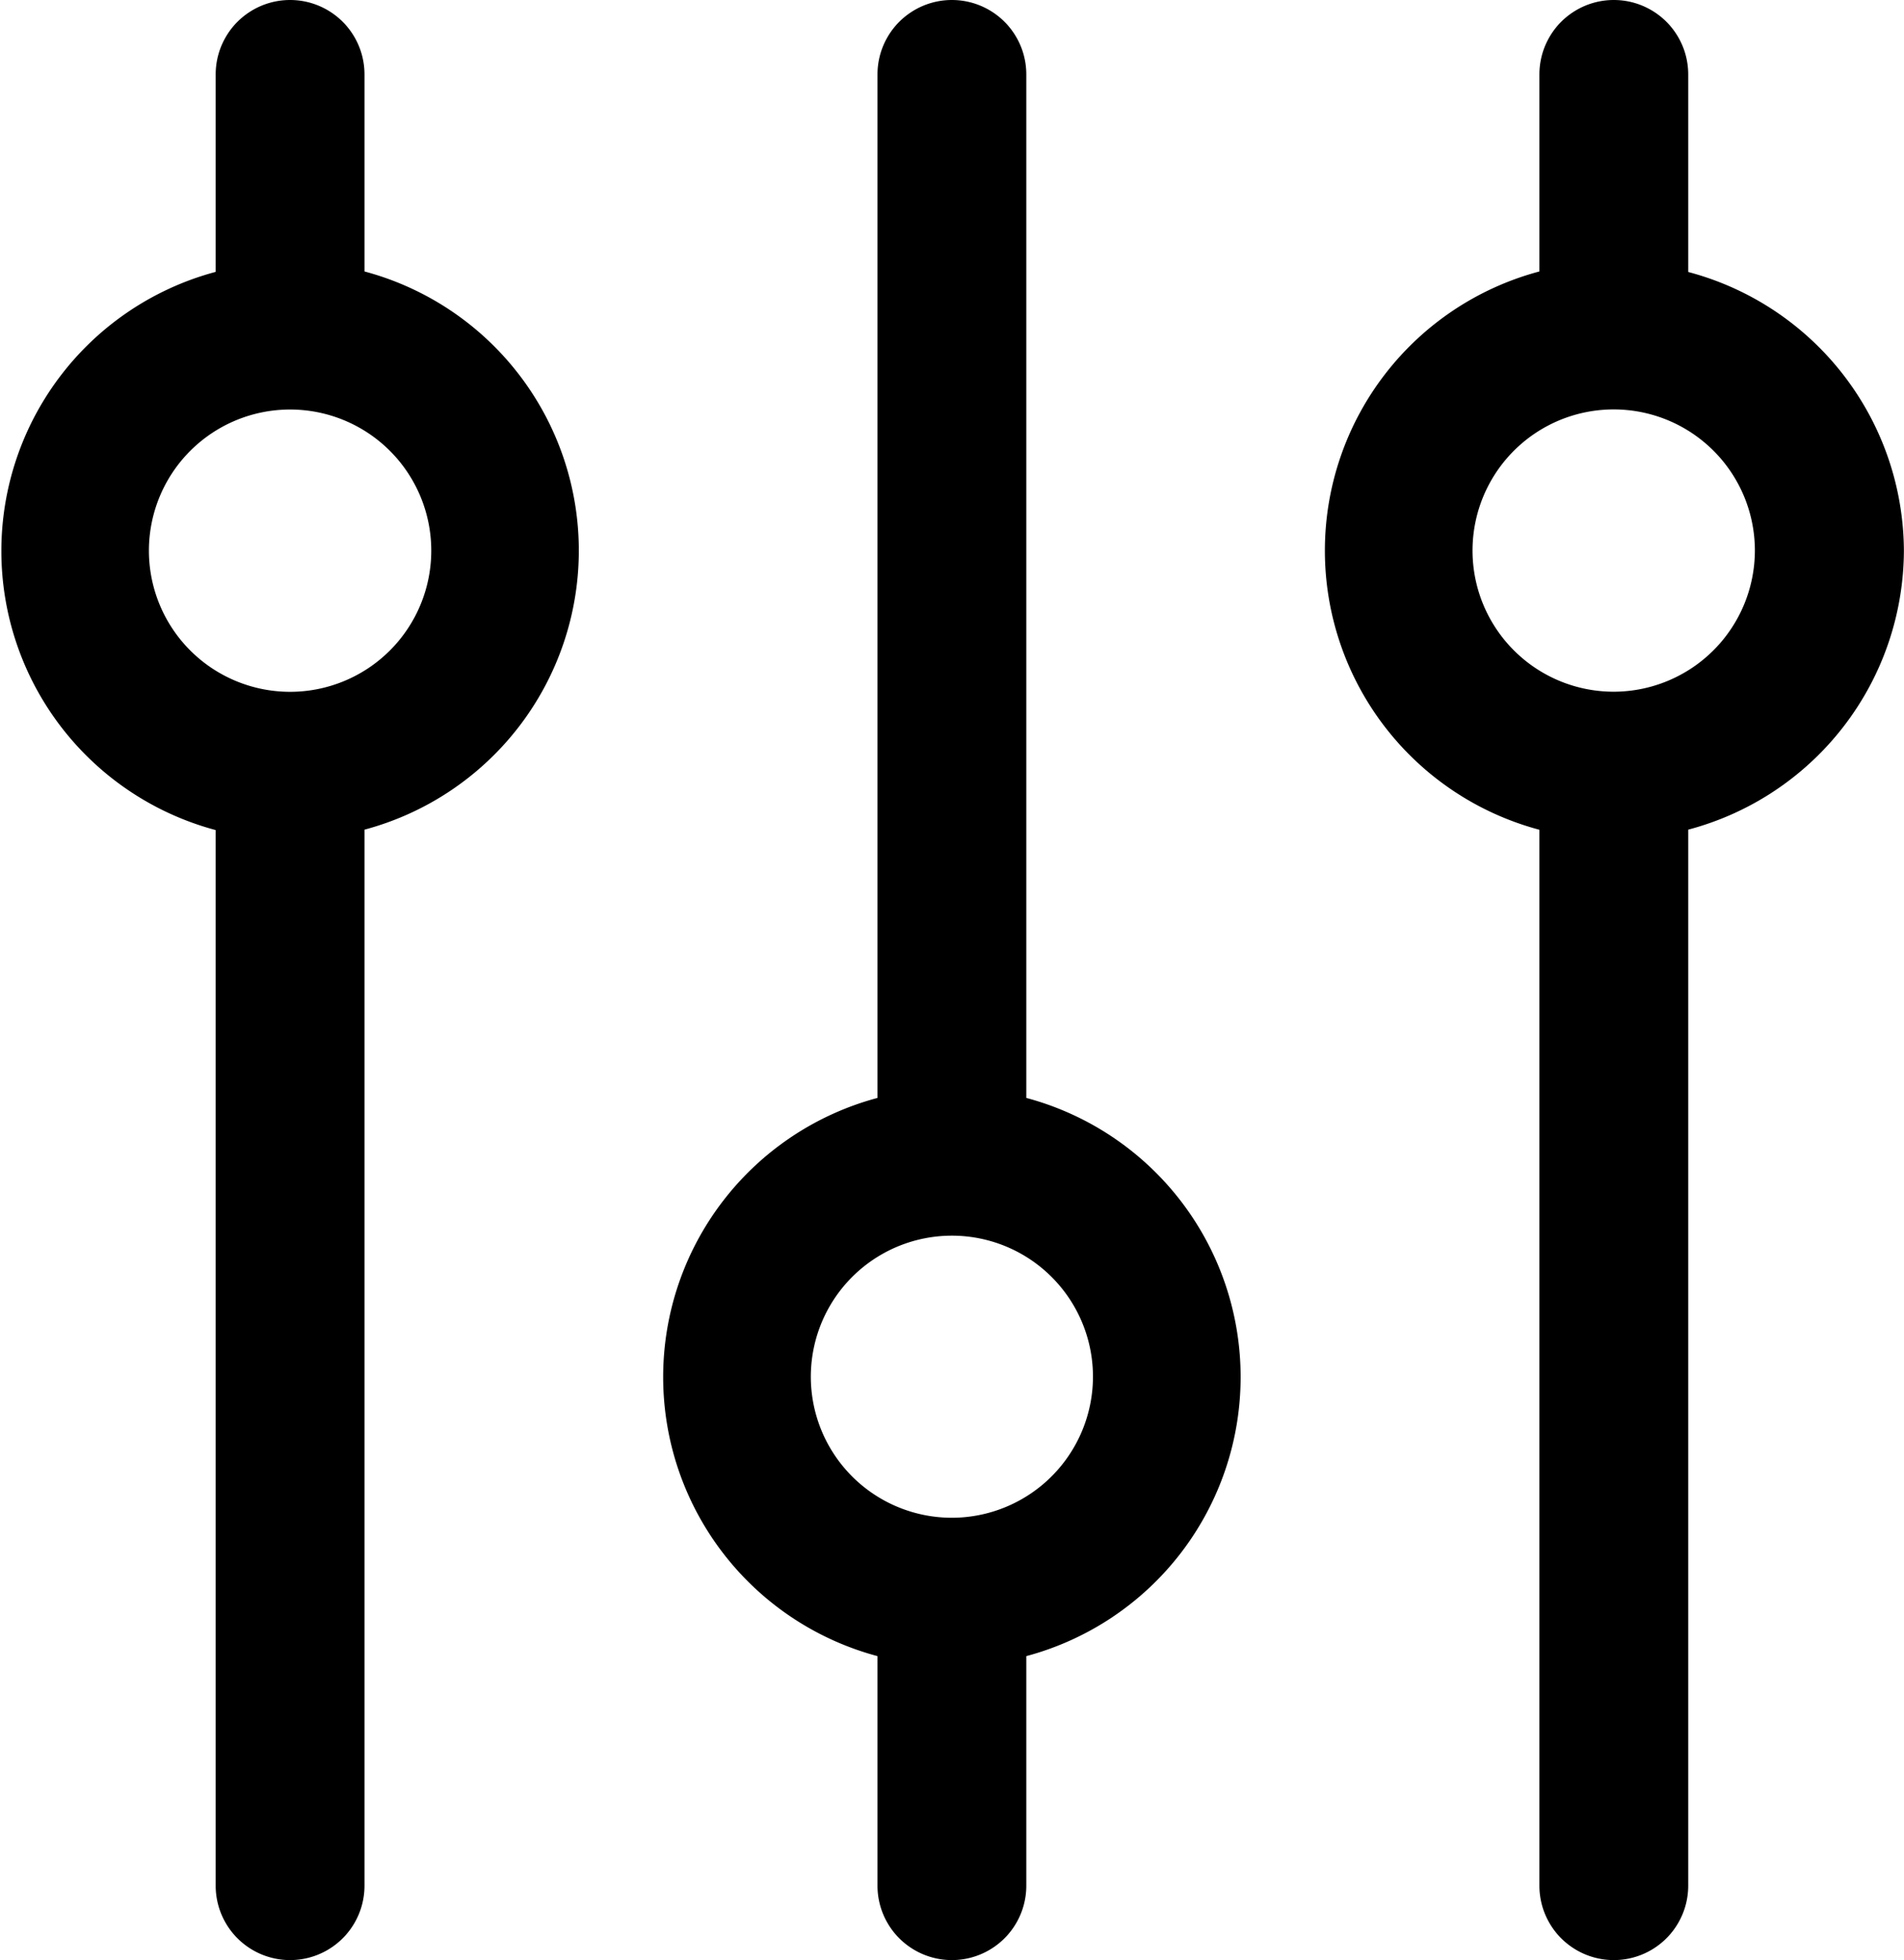<svg xmlns="http://www.w3.org/2000/svg" width="18.45" height="18.998" viewBox="0 0 18.45 18.998">
  <g id="filter_ic" transform="translate(-320.642 -61)">
    <path id="Path_80" data-name="Path 80" d="M8.43,10.631V.711a.721.721,0,1,0-1.442,0v9.92a2.8,2.8,0,0,0,0,5.41v2.225a.721.721,0,0,0,1.442,0V16.041a2.8,2.8,0,0,0,0-5.41ZM7.709,14.7a1.367,1.367,0,1,1,1.367-1.366A1.369,1.369,0,0,1,7.709,14.7Z" transform="translate(322.157 61.01)"/>
    <path id="Path_81" data-name="Path 81" d="M18.044,5.551a2.808,2.808,0,0,0-2.09-2.7V.936a.721.721,0,0,0-1.442,0v1.91a2.8,2.8,0,0,0,0,5.411V18.491a.721.721,0,0,0,1.442,0V8.256A2.808,2.808,0,0,0,18.044,5.551ZM15.233,6.919A1.368,1.368,0,1,1,16.6,5.551,1.37,1.37,0,0,1,15.233,6.919Z" transform="translate(321.047 60.785)"/>
    <path id="Path_82" data-name="Path 82" d="M.906,2.4V.486a.721.721,0,1,0-1.442,0V2.4a2.8,2.8,0,0,0,0,5.41V18.041a.721.721,0,1,0,1.442,0V7.806a2.8,2.8,0,0,0,0-5.41ZM.185,6.47a1.368,1.368,0,0,1,0-2.736,1.368,1.368,0,0,1,0,2.736Z" transform="translate(323.268 61.235)"/>
  </g>
</svg>
